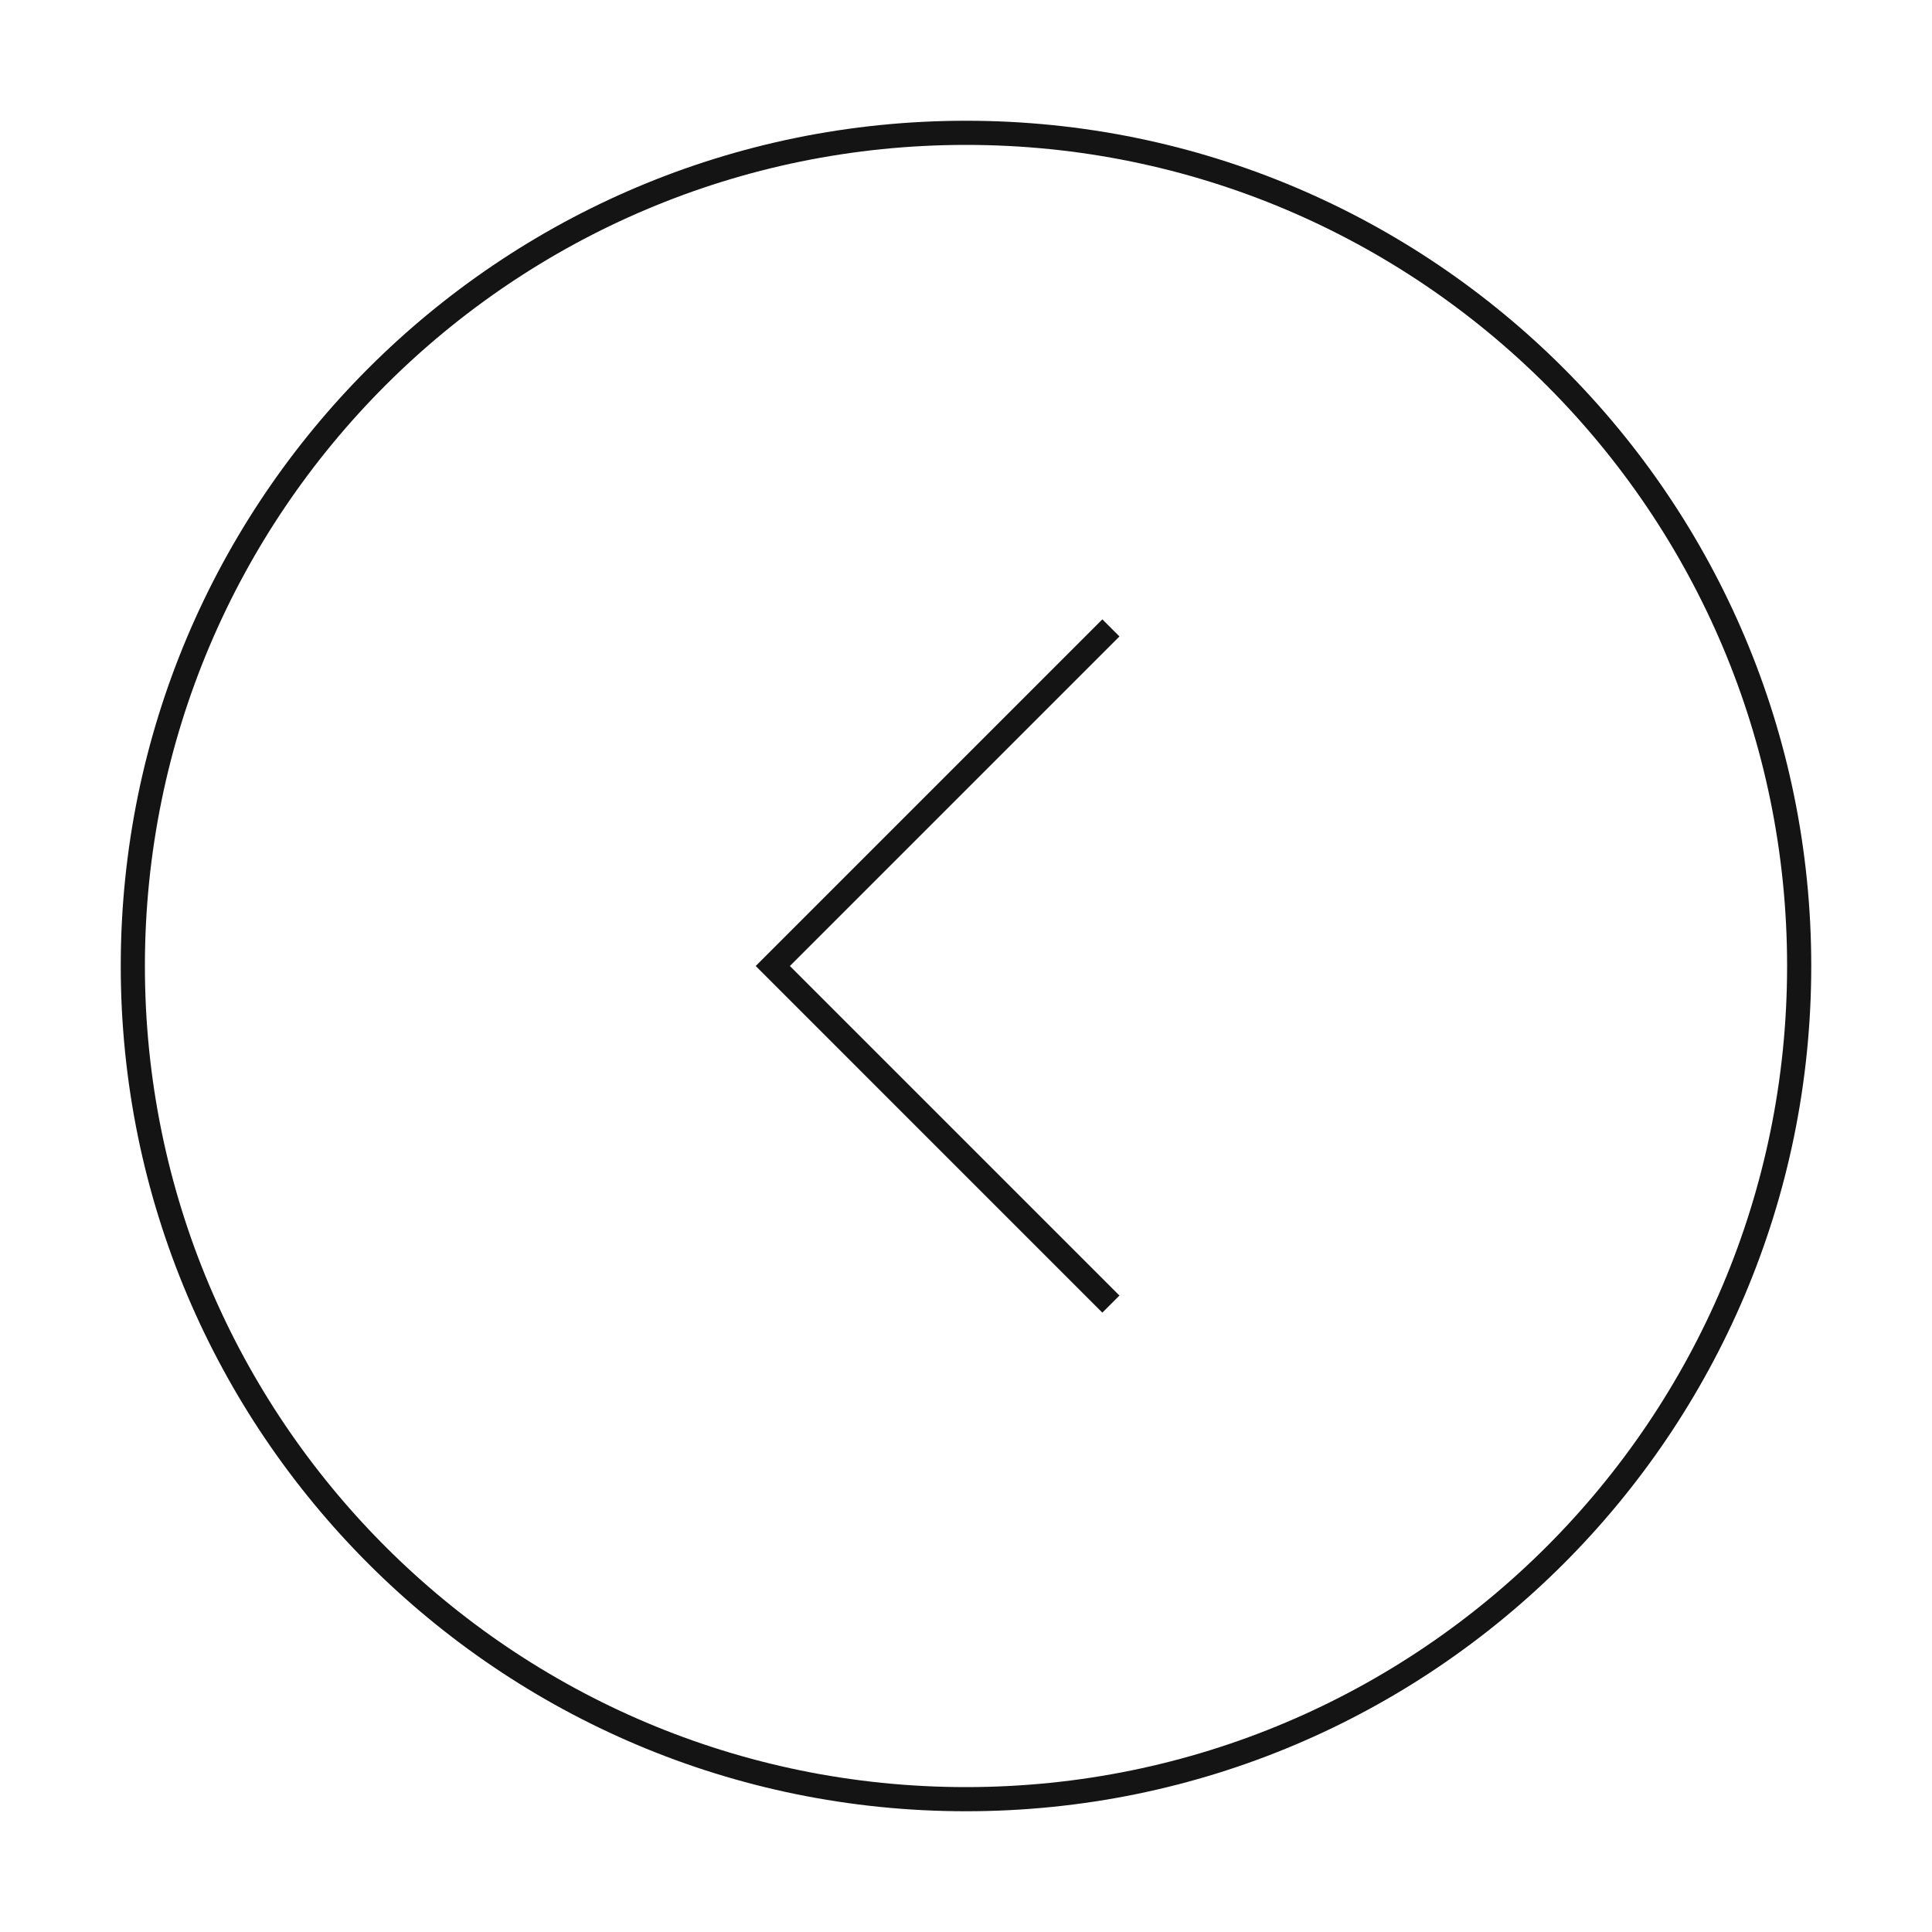 <svg width="80" height="80" viewBox="0 0 80 80" fill="none" xmlns="http://www.w3.org/2000/svg" id="root"><path fill-rule="evenodd" clip-rule="evenodd" d="M40 74C21.222 74 6 58.778 6 40C6 21.222 21.222 6 40 6C58.778 6 74 21.222 74 40C74 58.778 58.778 74 40 74ZM40 75C20.67 75 5 59.33 5 40C5 20.67 20.67 5 40 5C59.33 5 75 20.67 75 40C75 59.33 59.33 75 40 75Z" fill="#141414"/><path fill-rule="evenodd" clip-rule="evenodd" d="M32.707 40L46.354 26.354L45.646 25.646L31.293 40L45.646 54.354L46.354 53.646L32.707 40Z" fill="#141414"/></svg>